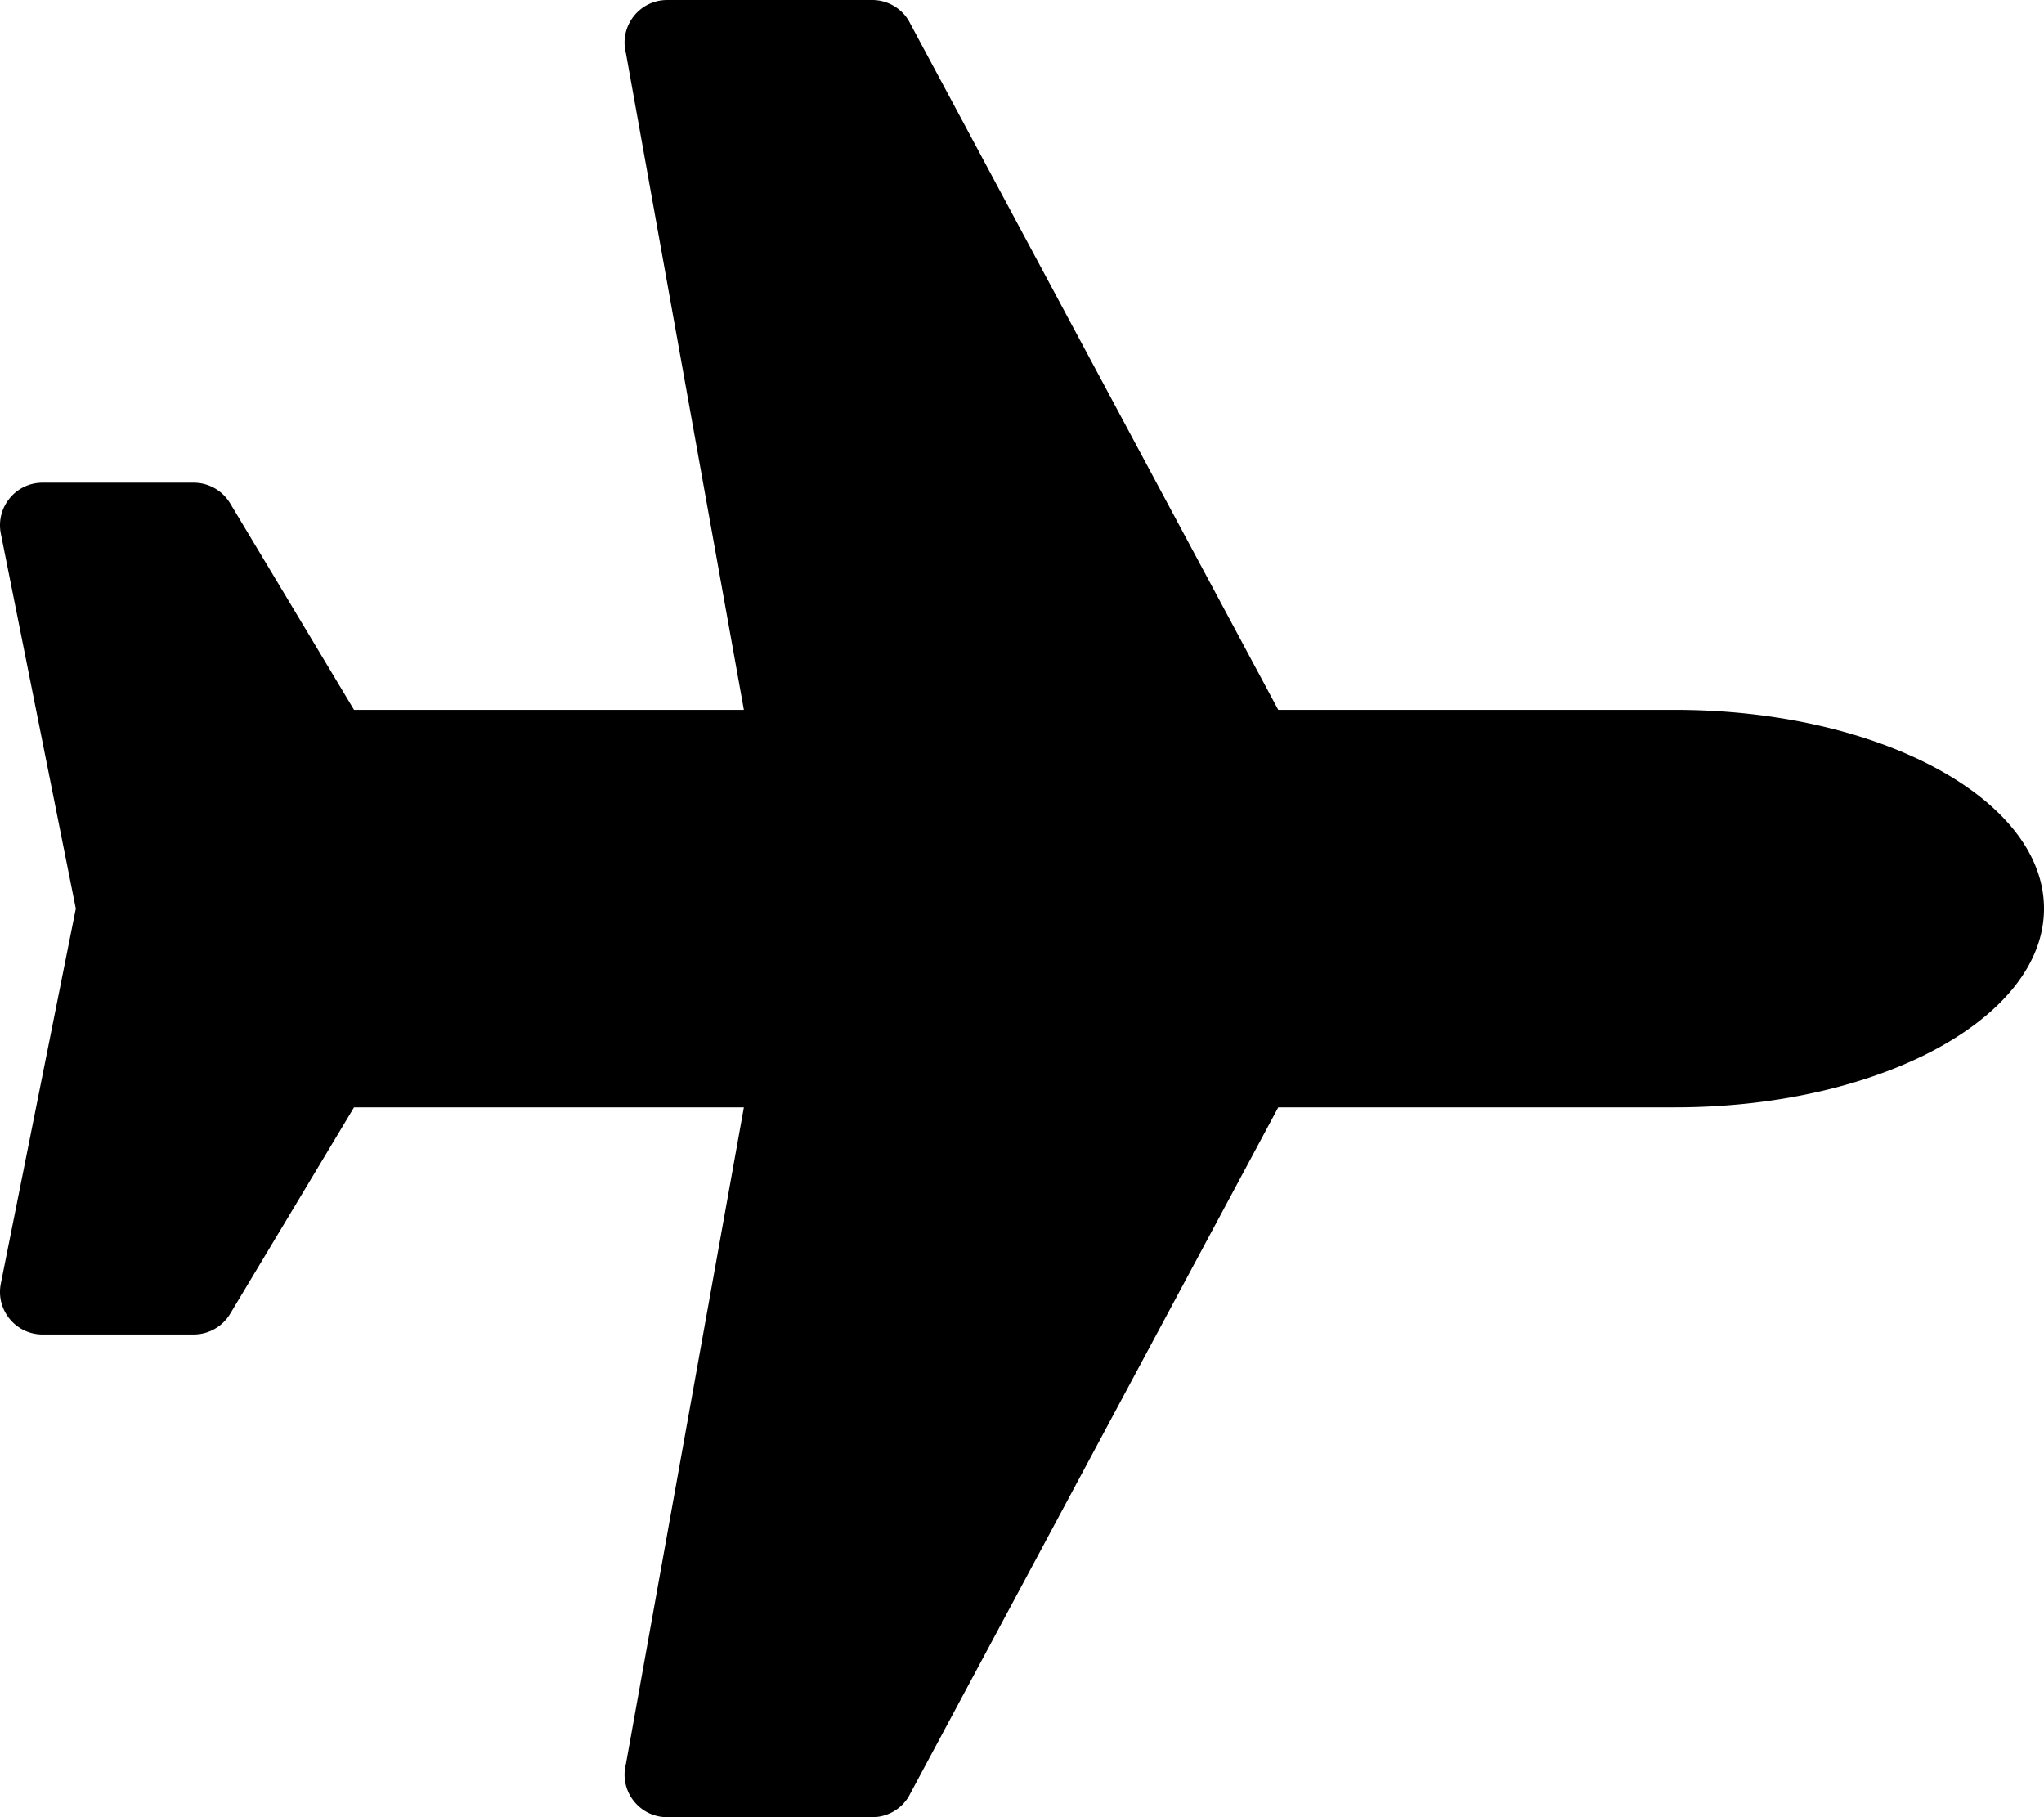 <svg xmlns="http://www.w3.org/2000/svg" viewBox="0 0 576 512">
            <g transform="scale(1,-1) translate(0 -448)">
              <path d=" M472 248H360.211L256.013 442.289A12 12 0 0 1 245.793 448H188.006C180.156 448 174.42 440.587 176.39 432.989L209.624 248H99.766L64.862 306.174A12 12 0 0 1 54.572 312H12.004C4.432 312 -1.248 305.072 0.237 297.647L21.366 191.999L0.237 86.354C-1.248 78.928 4.432 72 12.005 72.001L54.573 72.003C58.788 72.003 62.694 74.215 64.862 77.829L99.766 136H209.624L176.39 -48.989C174.42 -56.588 180.156 -64 188.006 -64H245.793A12 12 0 0 1 256.013 -58.289L360.212 136H472C529.438 136 576 161.072 576 192S529.438 248 472 248z"/>
            </g></svg>